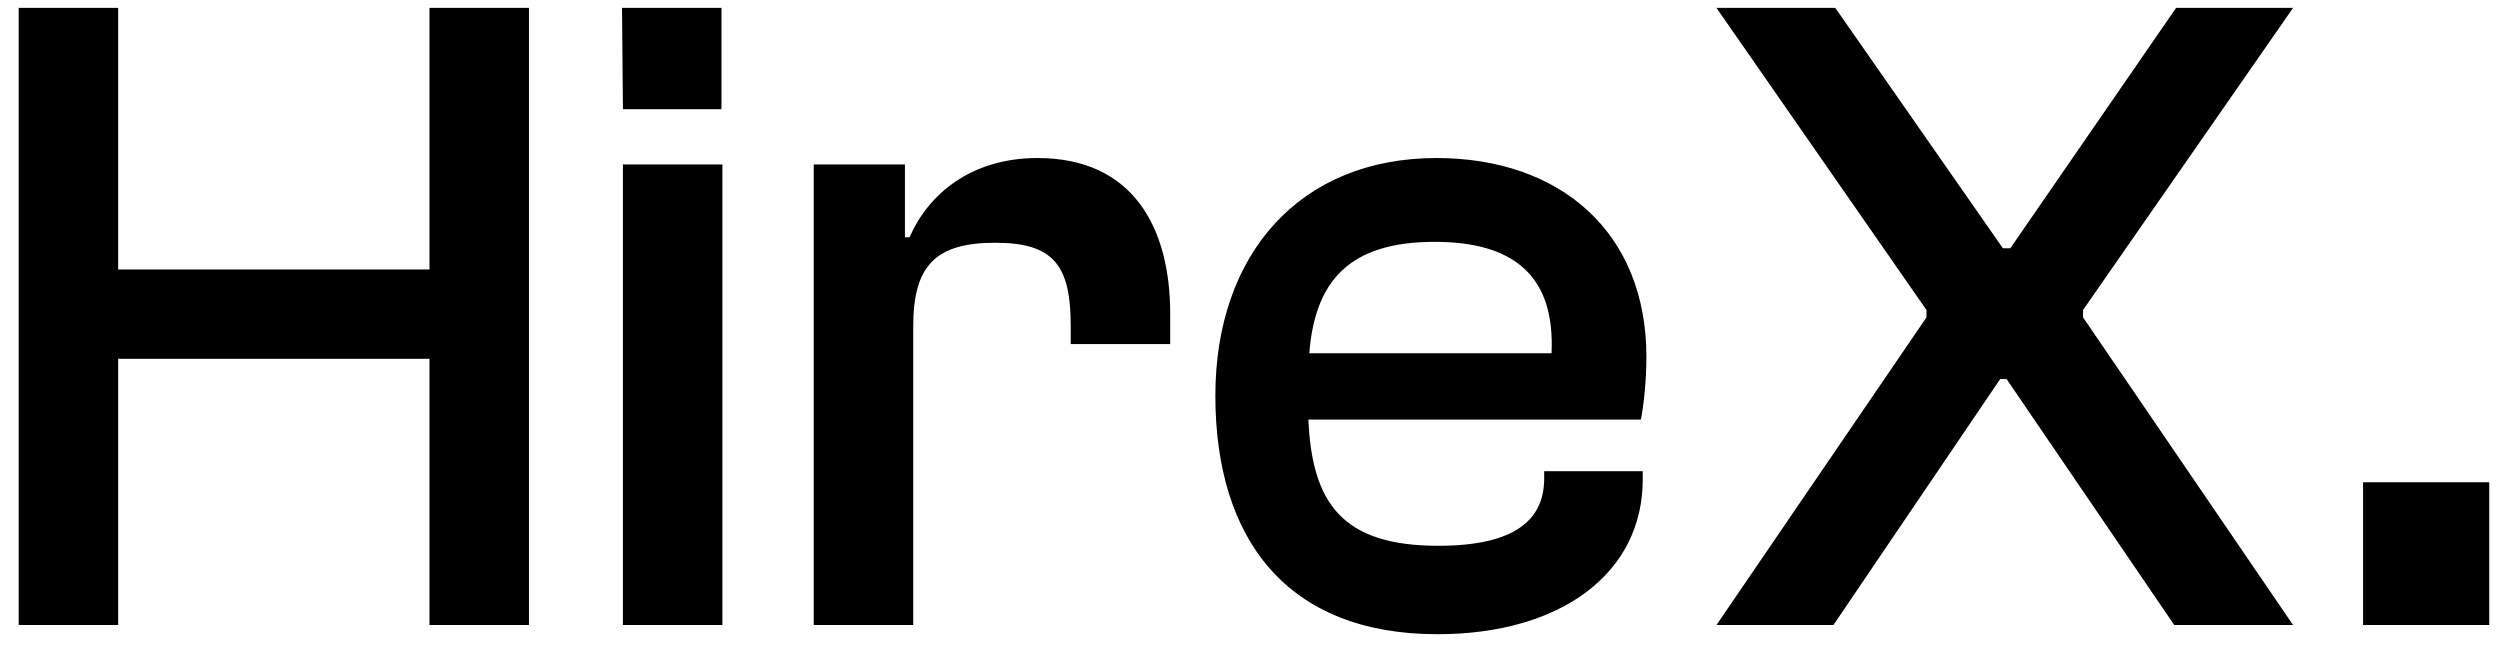 <svg width="76" height="20" viewBox="0 0 76 20" fill="none" xmlns="http://www.w3.org/2000/svg">
<path d="M3.592 19V10.908H13.056V19H16.08V0.24H13.056V8.192H3.592V0.24H0.568V19H3.592ZM21.933 3.32V0.24H18.909L18.937 3.32H21.933ZM21.961 19V5H18.937V19H21.961ZM27.762 19V9.928C27.762 8.08 28.434 7.38 30.254 7.38C32.018 7.38 32.55 8.052 32.55 9.9V10.46H35.574V9.536C35.574 6.932 34.454 4.804 31.542 4.804C29.498 4.804 28.21 5.924 27.65 7.212H27.51V5H24.738V19H27.762ZM43.695 19.28C47.447 19.28 49.939 17.432 49.939 14.576V14.324H46.943V14.548C46.943 15.808 46.047 16.592 43.723 16.592C40.811 16.592 39.887 15.304 39.775 12.756H49.883C49.967 12.336 50.051 11.58 50.051 10.852C50.051 7.044 47.419 4.804 43.667 4.804C39.523 4.804 36.947 7.716 36.947 12.028C36.947 16.368 39.103 19.28 43.695 19.28ZM43.611 7.352C45.991 7.352 47.279 8.36 47.167 10.74H39.803C39.971 8.584 40.979 7.352 43.611 7.352ZM55.737 19L60.805 11.524H61.001L66.097 19H69.709L63.325 9.648V9.424L69.709 0.24H66.153L61.113 7.548H60.889L55.793 0.24H52.181L58.565 9.424V9.648L52.181 19H55.737ZM75.673 19V14.66H71.837V19H75.673Z" fill="black"/>
</svg>
